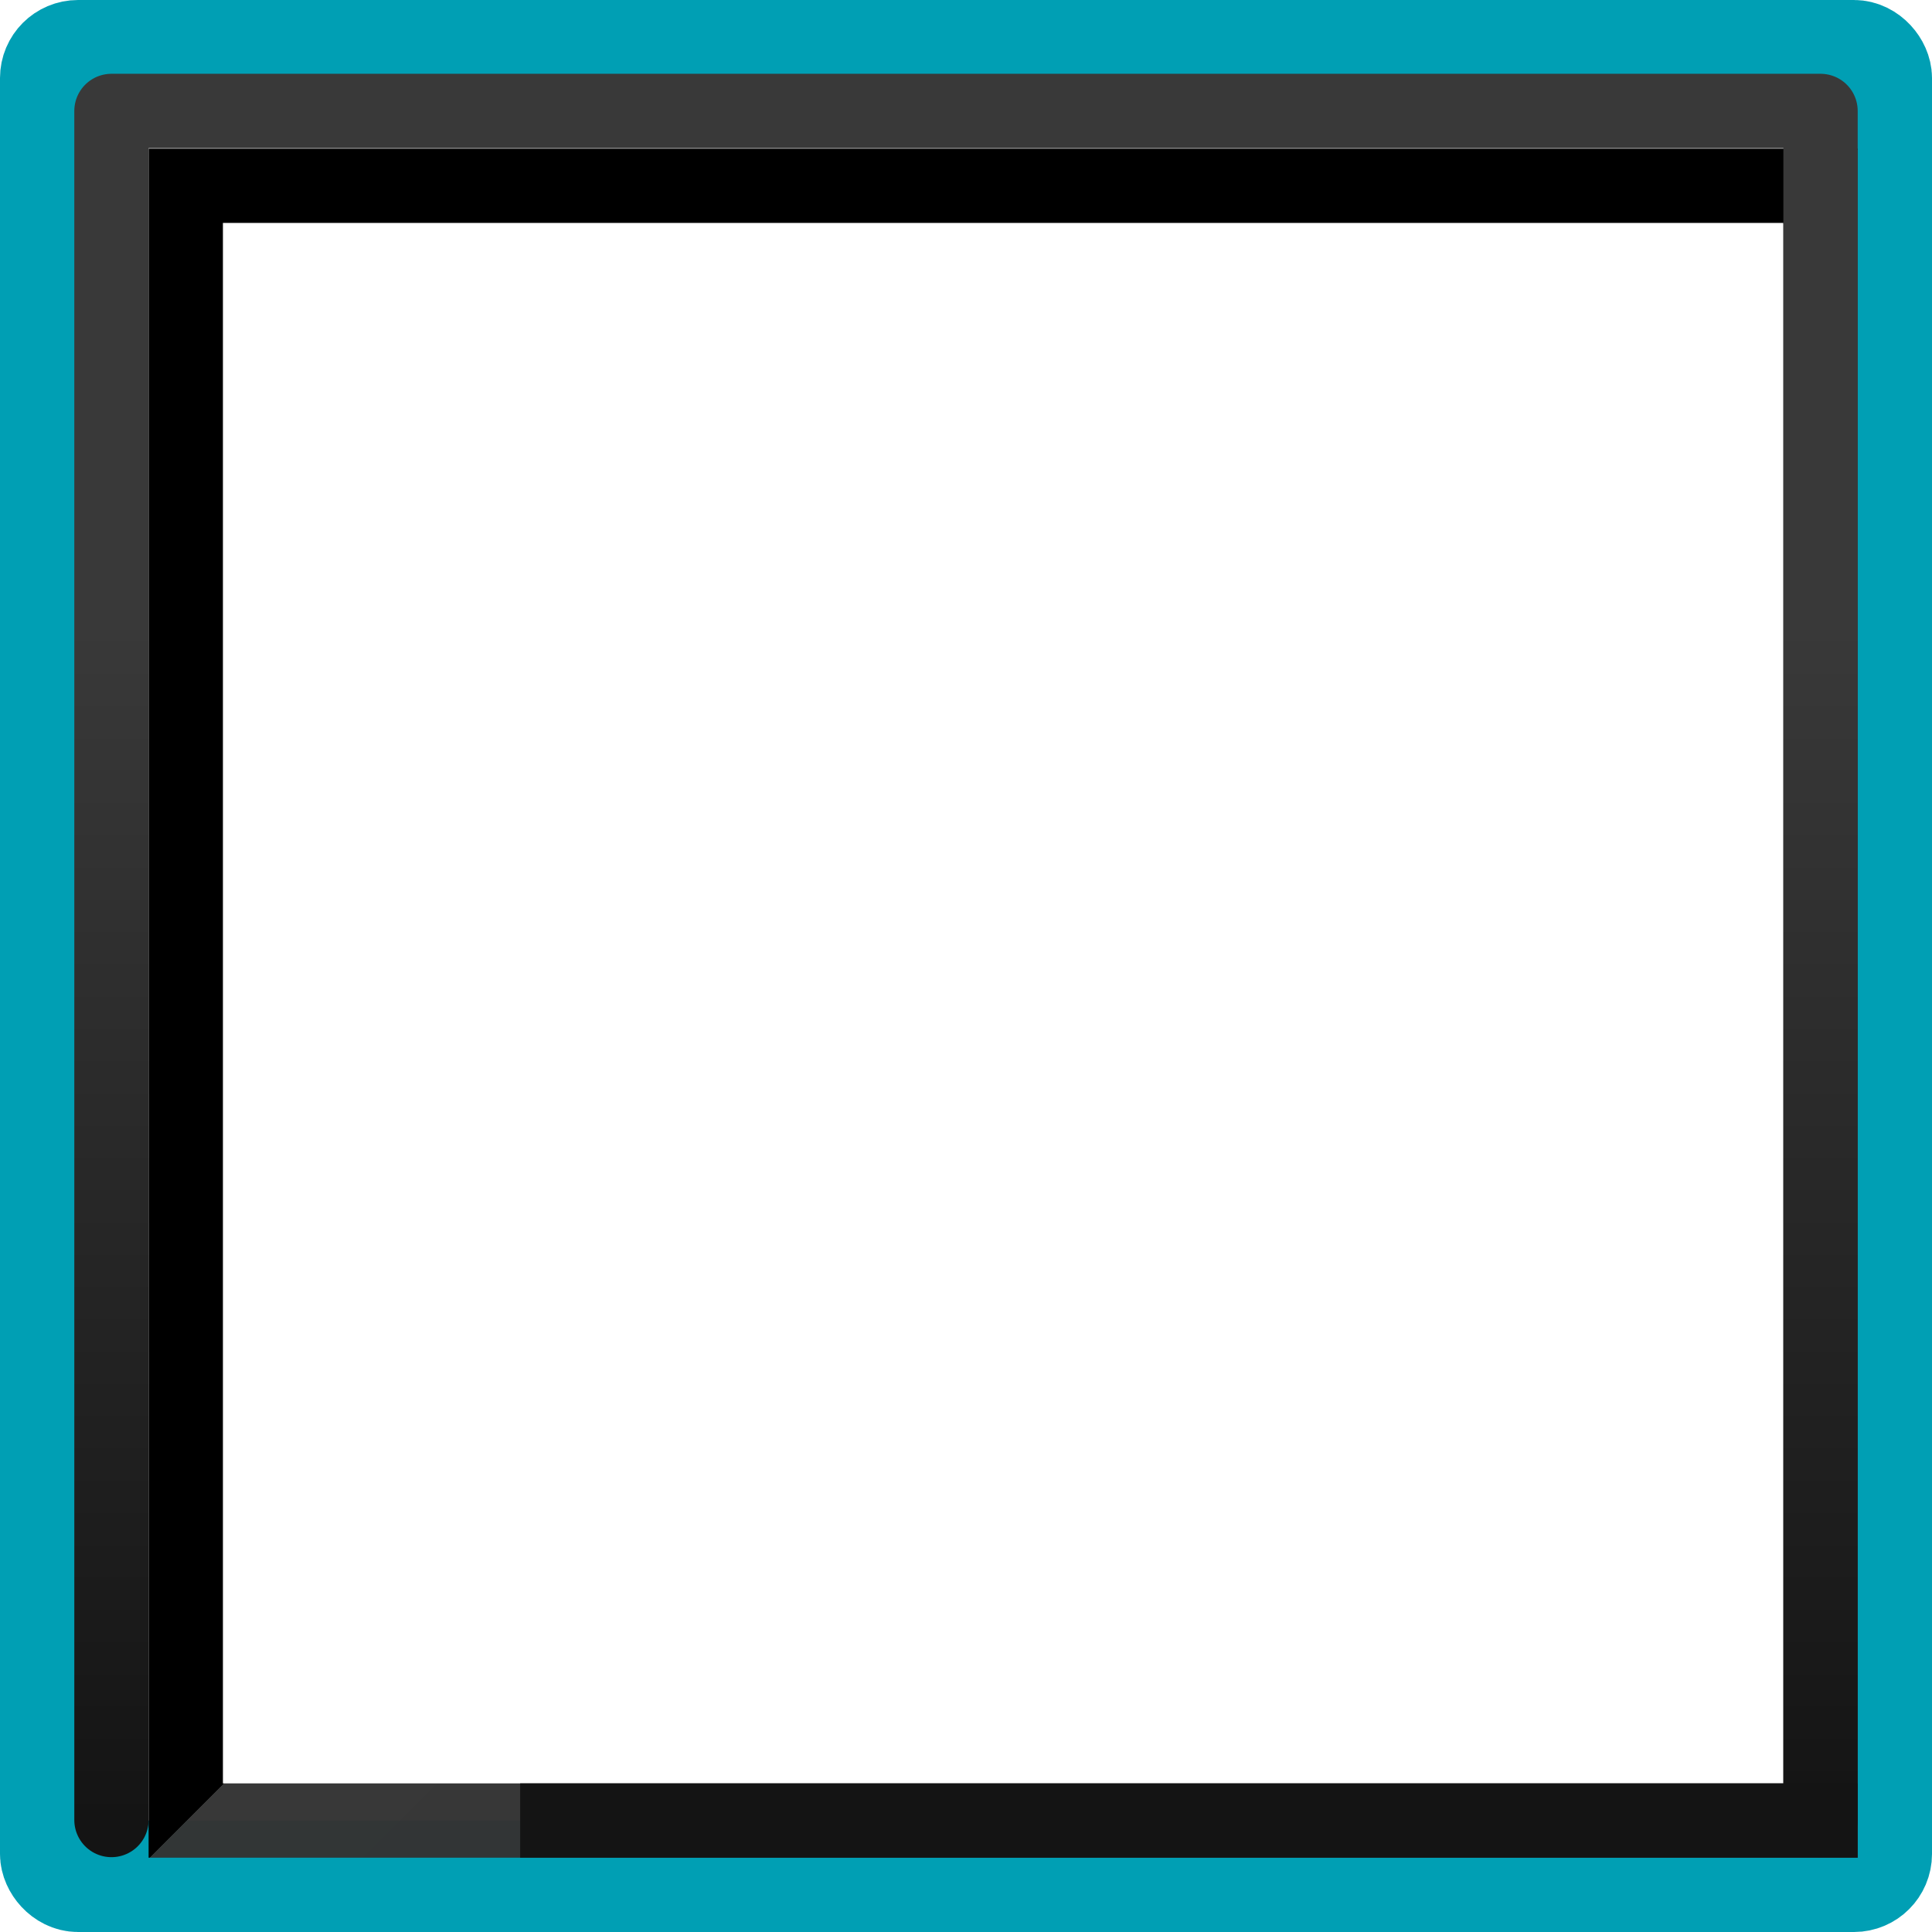 <svg xmlns="http://www.w3.org/2000/svg" width="26" height="26" version="1.1"><defs><linearGradient id="d" x1="2" x2="22" y1="2" y2="22" gradientTransform="matrix(1.048 0 0 1.048 .929 .929)" gradientUnits="userSpaceOnUse"><stop offset="0"/><stop offset=".5"/><stop offset=".5" stop-color="#333" stop-opacity=".975"/><stop offset="1" stop-color="#333"/></linearGradient><linearGradient id="c" x1="-1" x2="-1" y1="2" y2="25" gradientTransform="translate(2.5 -.507)" gradientUnits="userSpaceOnUse"><stop offset="0" stop-color="#393939"/><stop offset=".301" stop-color="#393939"/><stop offset="1" stop-color="#141414"/></linearGradient></defs><g fill="none"><rect width="24.5" height="24.5" x=".75" y=".75" stroke="#009fb4" stroke-linecap="round" stroke-linejoin="round" stroke-width="1.5" rx=".3" ry=".3" style="paint-order:fill markers stroke"/><rect width="22" height="22" x="2.5" y="2.5" stroke="url(#d)" stroke-linecap="square" style="paint-order:fill markers stroke"/><path stroke="url(#c)" stroke-linecap="round" stroke-linejoin="round" stroke-width="1" d="m1.5 24.493v-23h23v23"/></g><rect width="18" height="1" x="7" y="24" fill="#141414" style="paint-order:fill markers stroke"/></svg>
